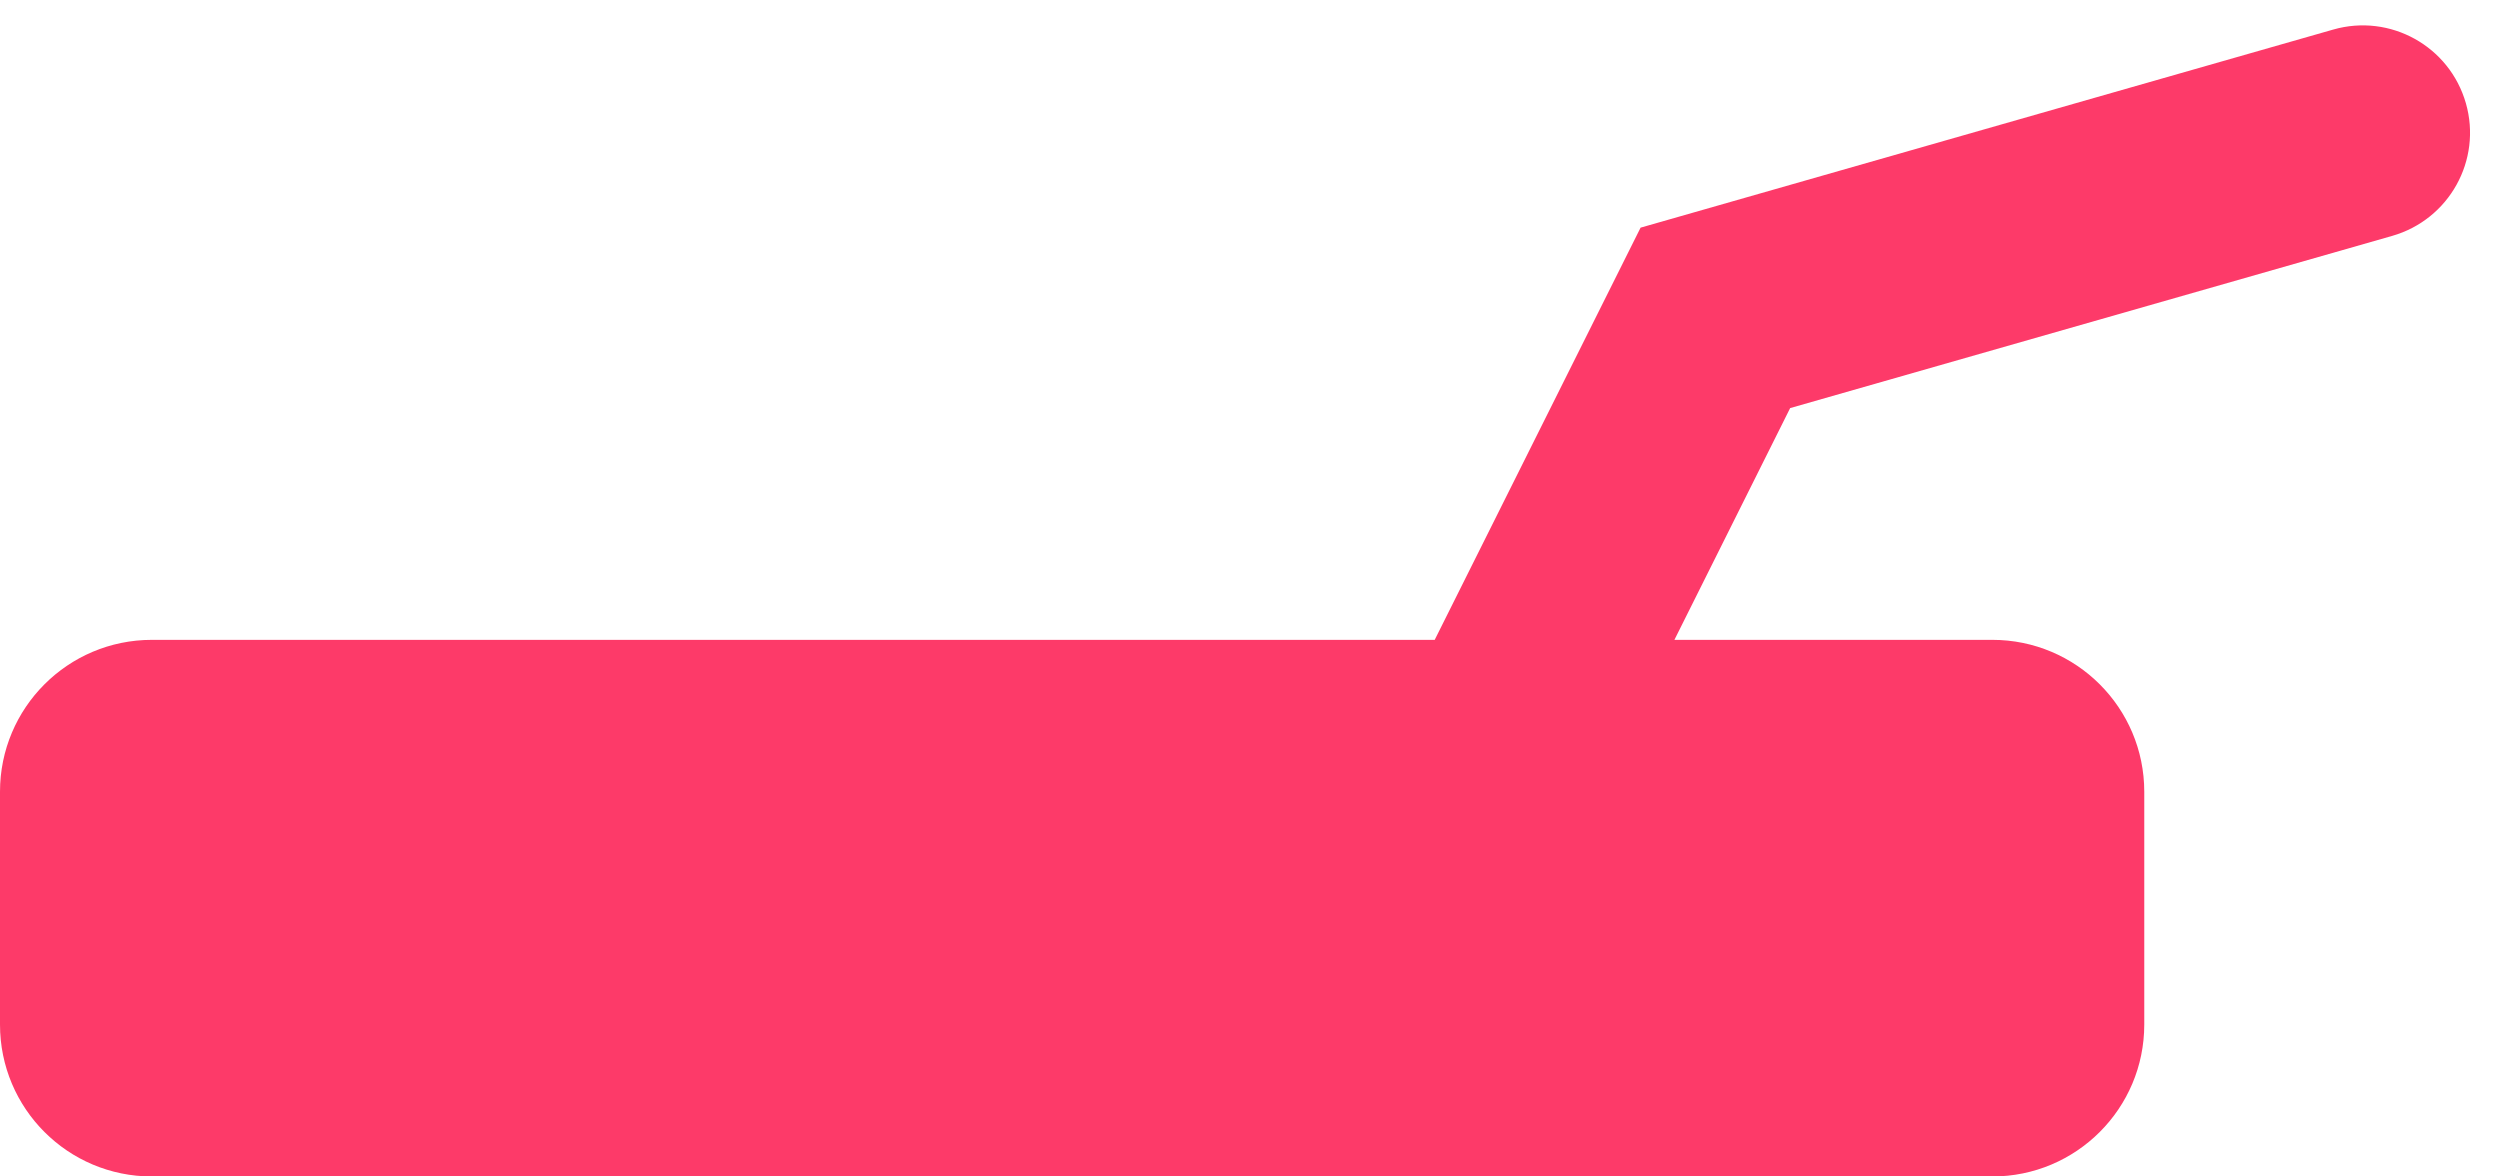 <svg width="17" height="8" viewBox="0 0 17 8" fill="none" xmlns="http://www.w3.org/2000/svg">
<path d="M14.581 5.384C14.581 4.813 14.118 4.351 13.548 4.351H11.386L12.173 2.775L16.267 1.604C16.654 1.493 16.879 1.09 16.768 0.702C16.657 0.314 16.253 0.09 15.866 0.201L11.156 1.548L9.756 4.351H1.033C0.462 4.351 0 4.813 0 5.384V6.967C0 7.538 0.462 8 1.033 8H13.548C14.118 8 14.581 7.538 14.581 6.967V5.384Z" fill="#FD3A69"/>
</svg>
